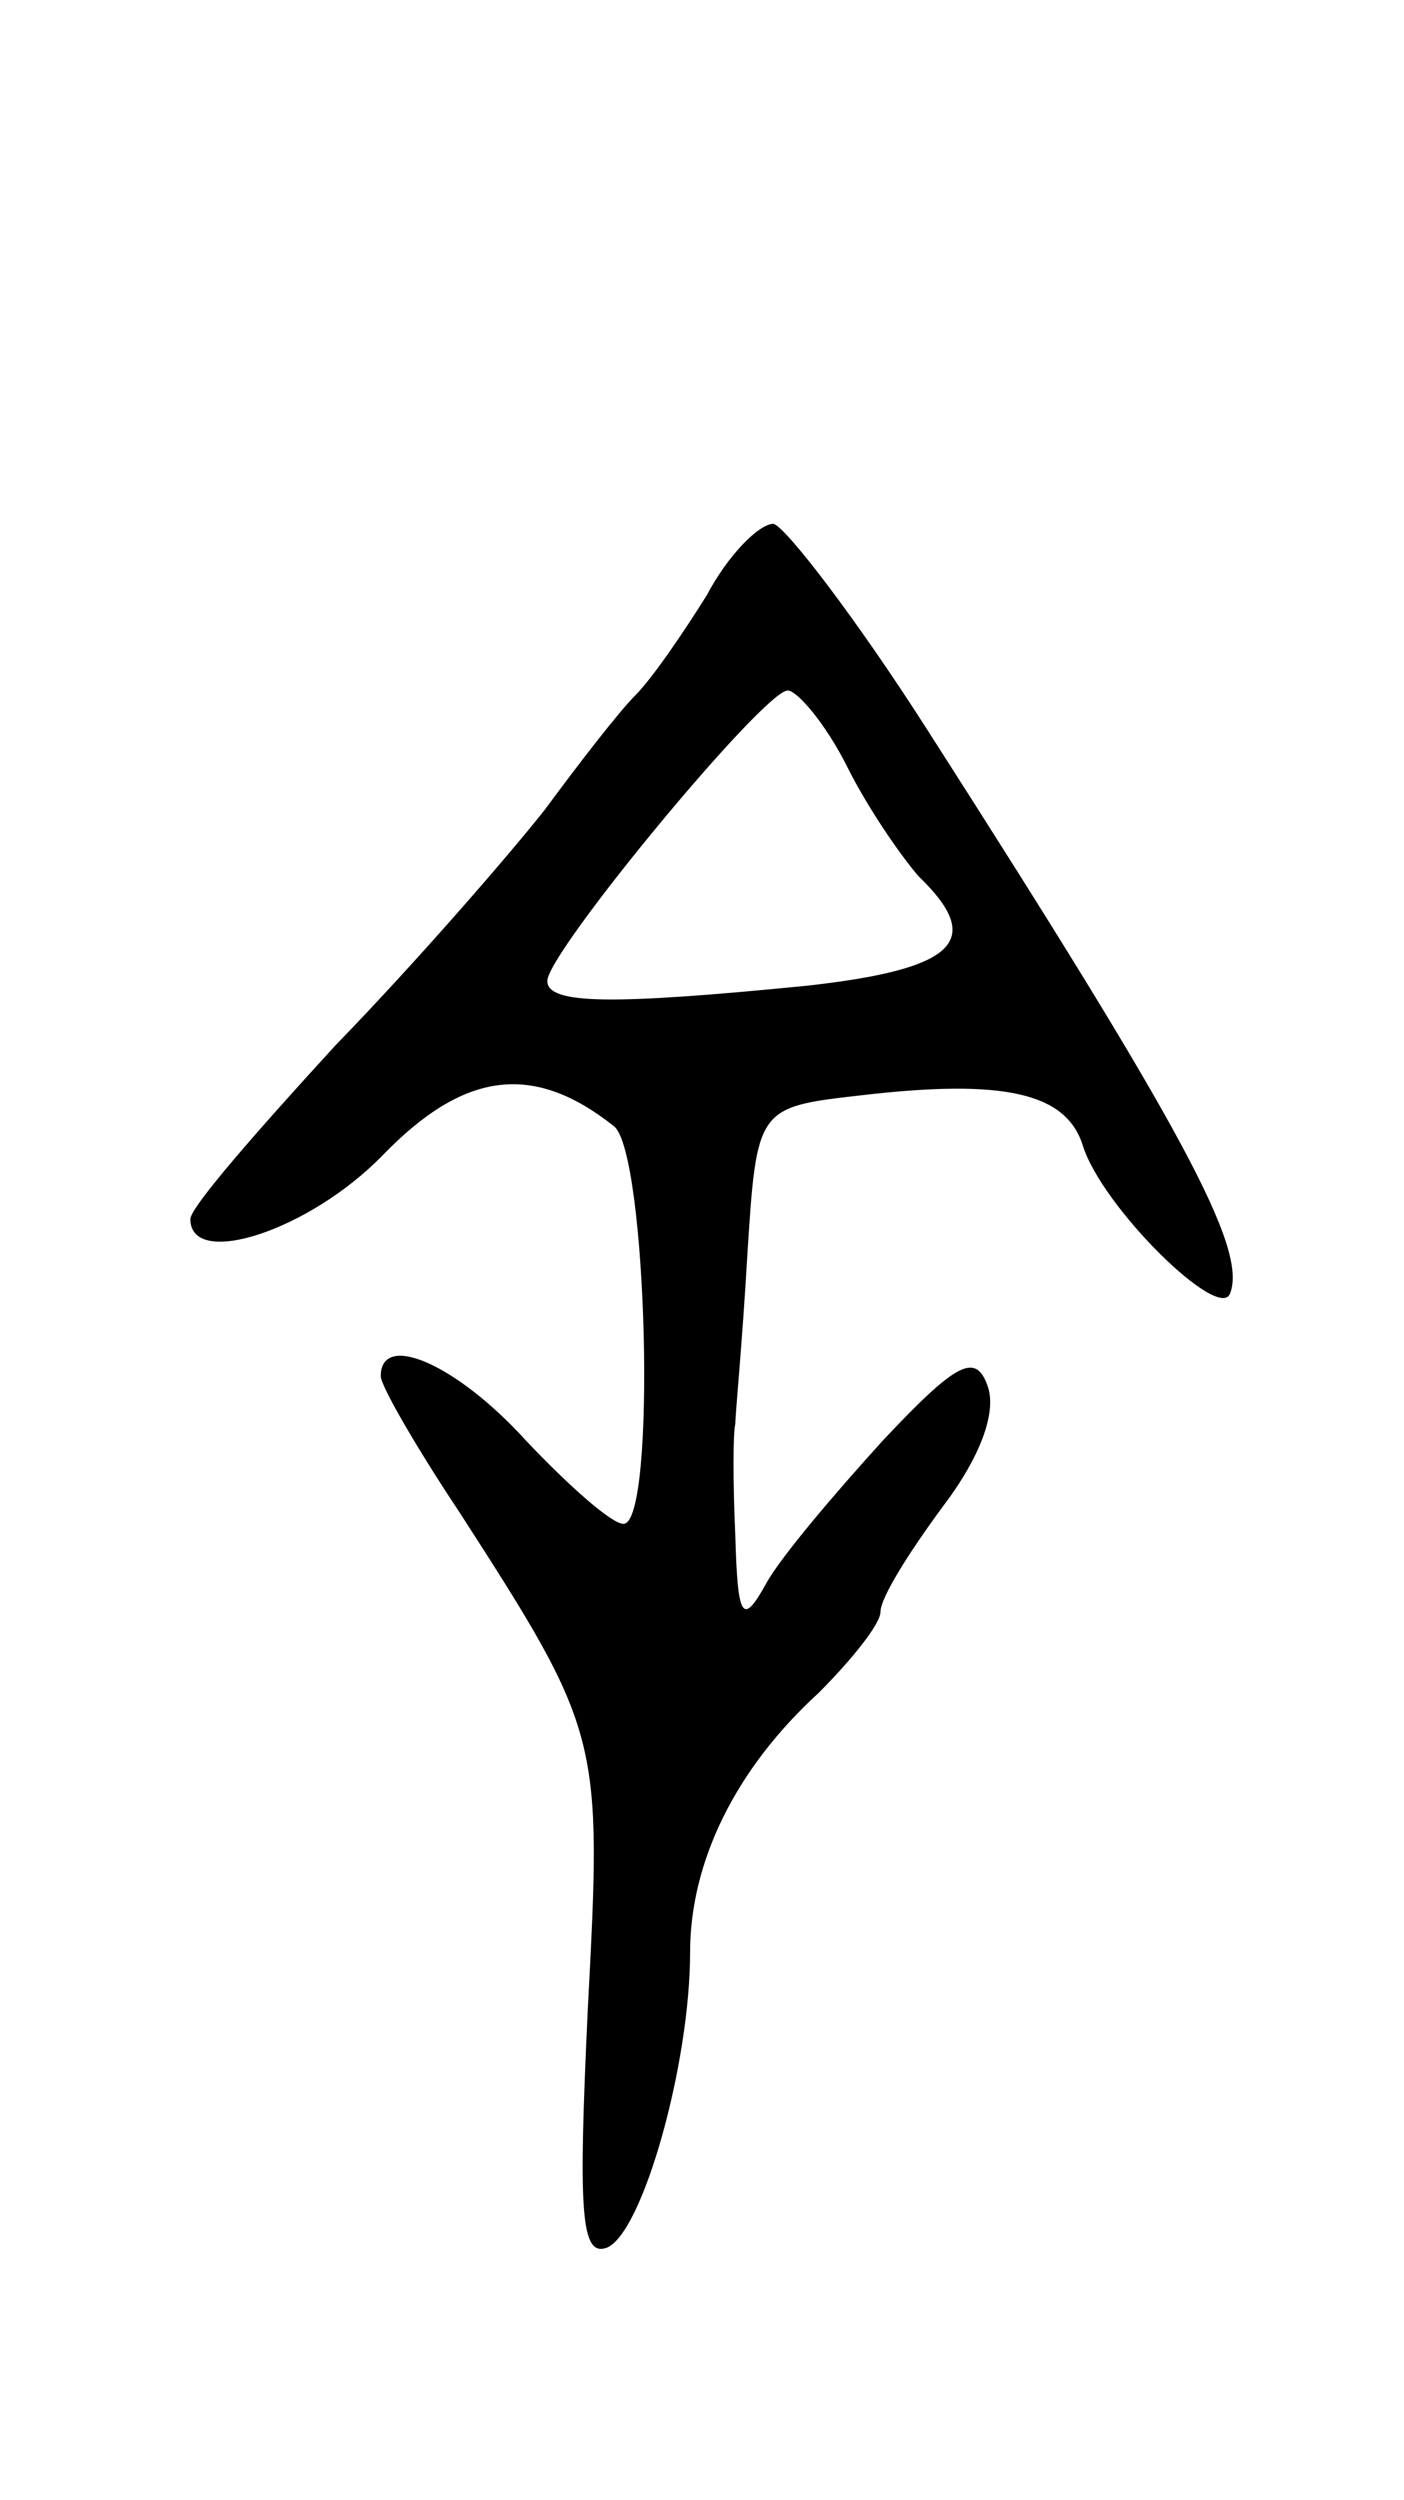 <svg version="1.0" xmlns="http://www.w3.org/2000/svg"
 width="59pt" height="105pt" viewBox="0 0 59 105"
 preserveAspectRatio="xMidYMid meet">
<g transform="translate(0,105) scale(0.1,-0.1)"
fill="#000000" stroke="none">
<path d="M297 800 c-10 -16 -23 -35 -30 -42 -7 -7 -24 -29 -38 -48 -15 -19
-54 -64 -88 -99 -33 -36 -61 -68 -61 -73 0 -21 50 -5 81 27 34 35 63 39 97 12
14 -11 18 -167 4 -167 -5 0 -23 16 -41 35 -29 32 -61 46 -61 27 0 -4 15 -30
33 -57 60 -93 60 -95 54 -209 -4 -85 -3 -104 8 -100 15 6 35 77 35 124 0 38
19 77 54 109 14 14 26 29 26 34 0 6 12 25 26 44 16 21 23 40 19 51 -5 14 -13
10 -44 -23 -20 -22 -43 -49 -49 -60 -10 -18 -12 -15 -13 20 -1 22 -1 43 0 47
0 4 3 35 5 70 4 63 4 63 48 68 60 7 86 1 93 -21 8 -26 58 -75 62 -62 7 19 -20
69 -127 236 -30 47 -60 86 -65 87 -6 0 -19 -13 -28 -30z m59 -72 c9 -18 23
-38 30 -46 28 -27 16 -39 -47 -46 -81 -8 -109 -8 -109 2 0 12 91 122 101 122
4 0 16 -14 25 -32z"/>
</g>
</svg>
